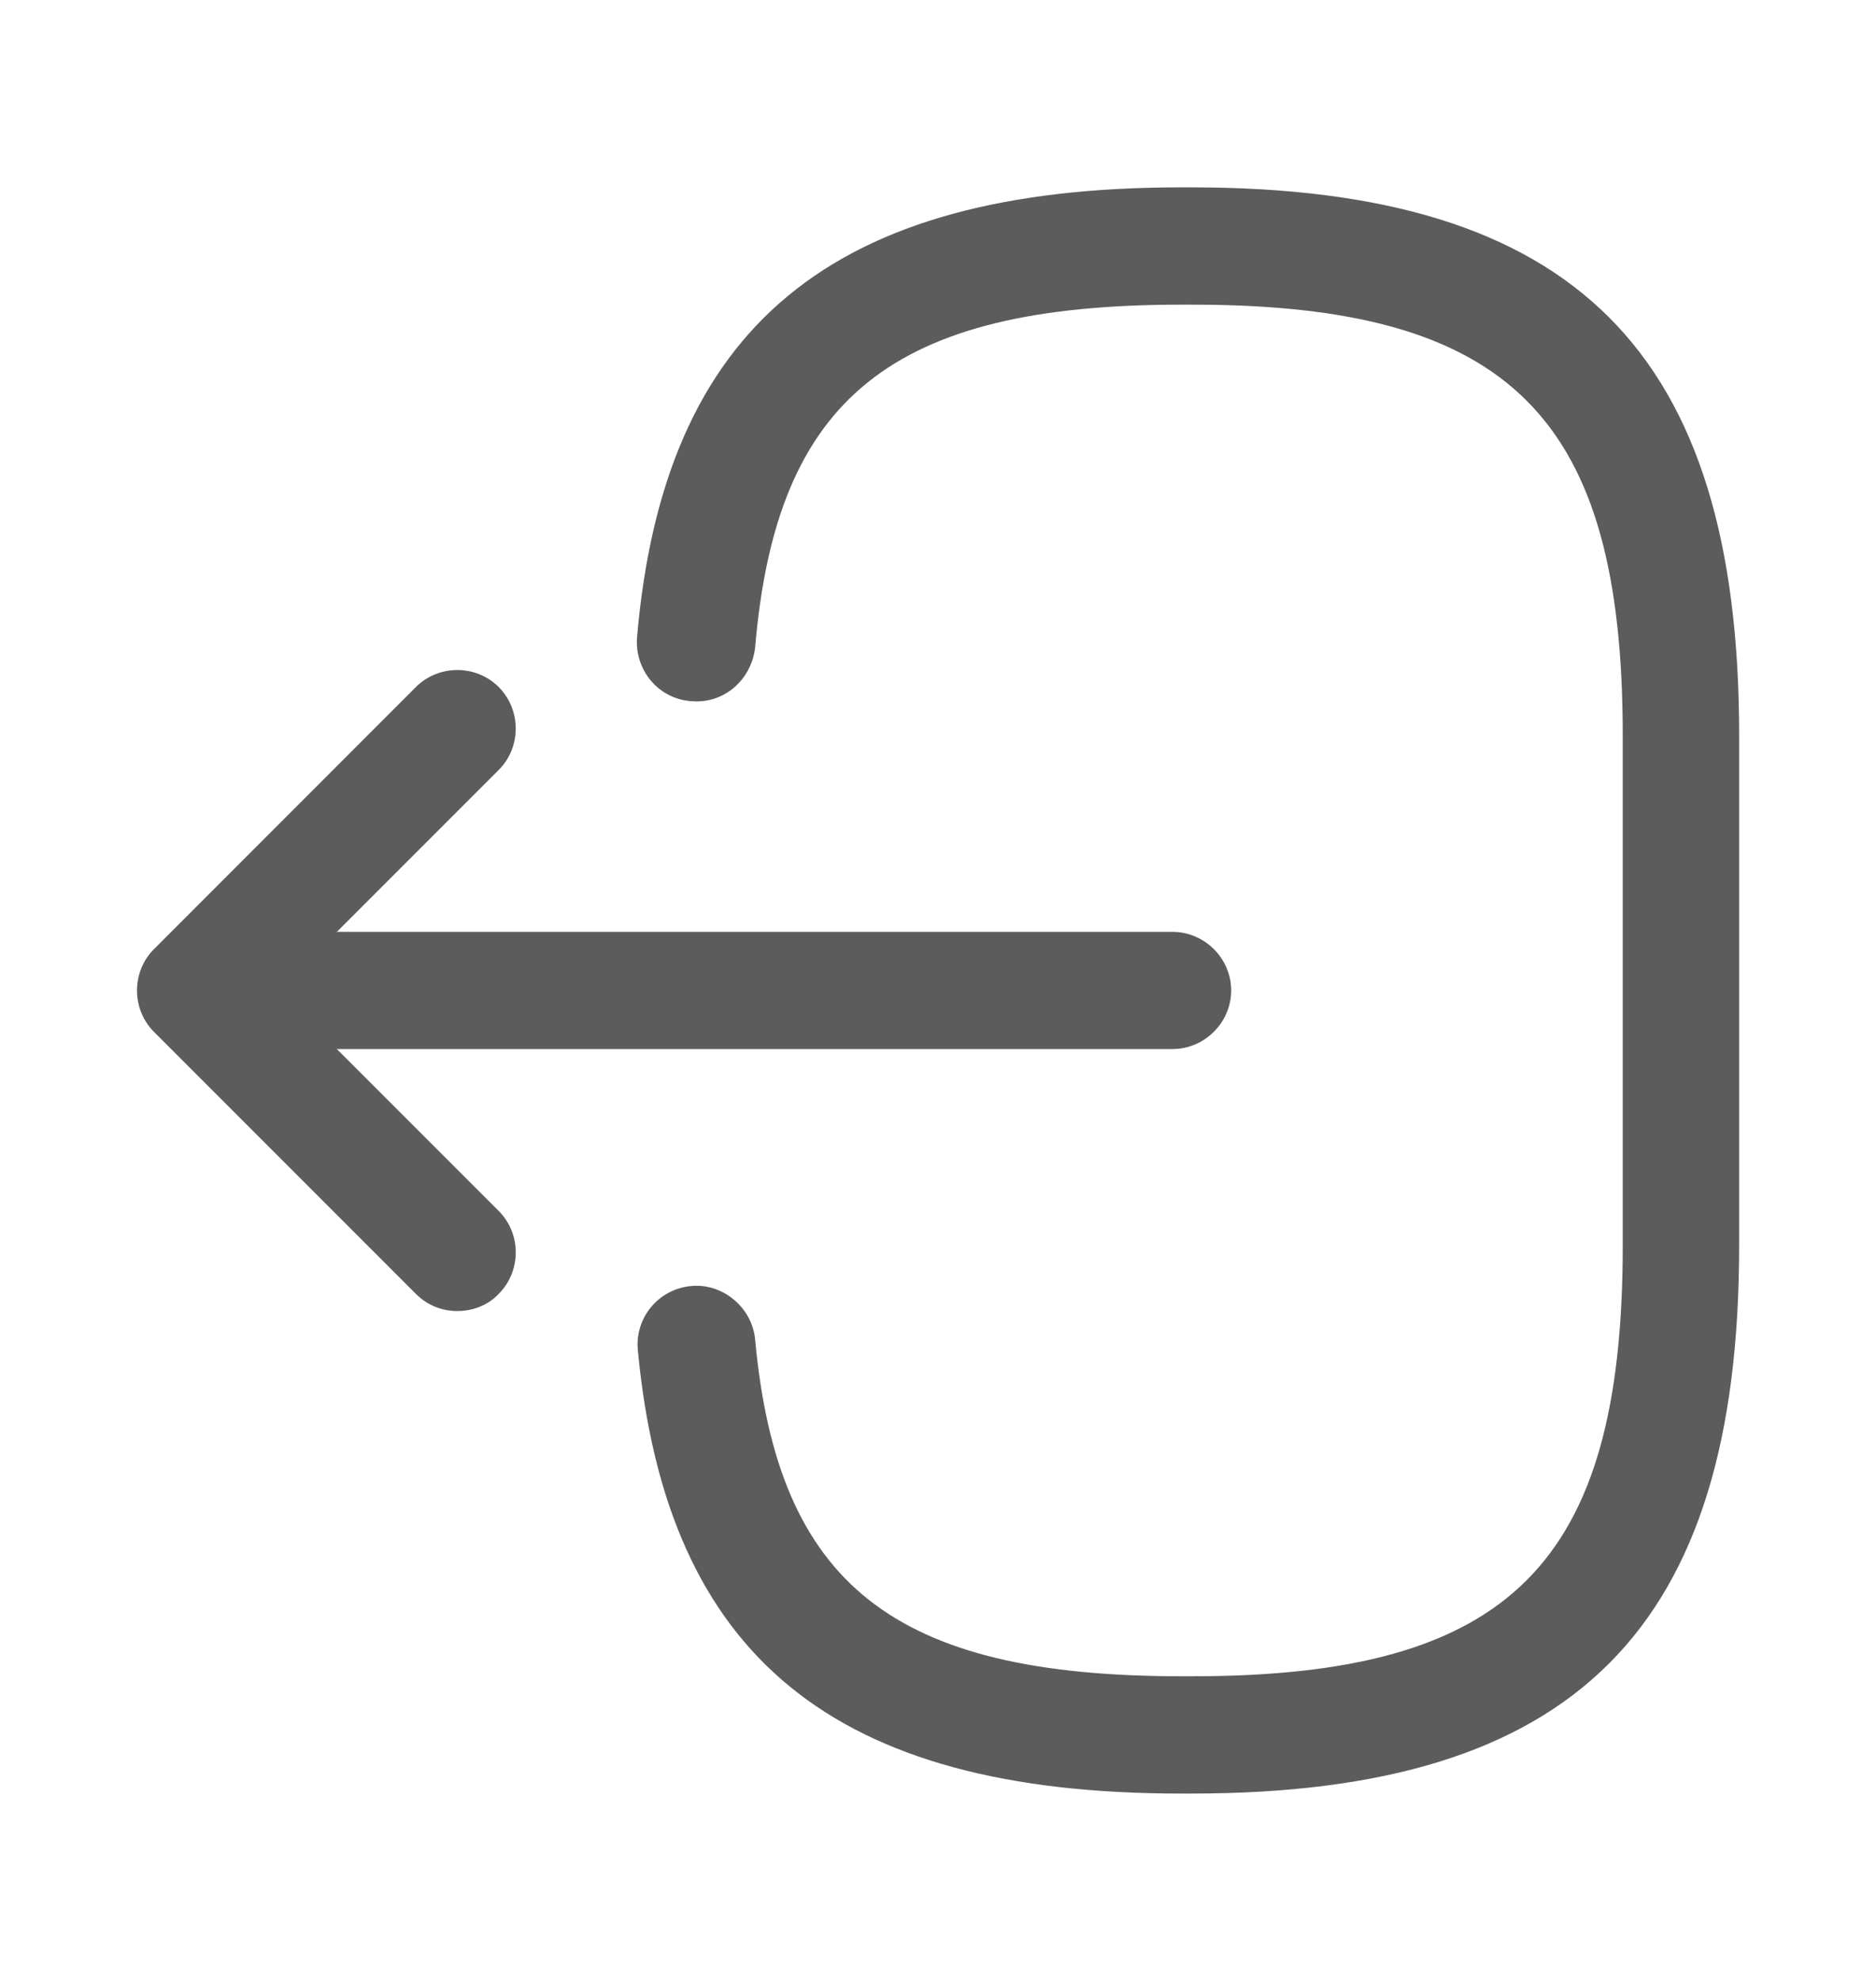 <svg width="18" height="19" viewBox="0 0 18 19" fill="none" xmlns="http://www.w3.org/2000/svg">
<path d="M11.43 17.203H11.332C8.002 17.203 6.397 15.89 6.12 12.95C6.09 12.643 6.315 12.365 6.63 12.335C6.93 12.305 7.215 12.537 7.245 12.845C7.462 15.2 8.572 16.078 11.34 16.078H11.437C14.49 16.078 15.57 14.998 15.57 11.945V7.055C15.57 4.002 14.49 2.922 11.437 2.922H11.34C8.557 2.922 7.447 3.815 7.245 6.215C7.207 6.522 6.945 6.755 6.63 6.725C6.315 6.702 6.09 6.425 6.112 6.117C6.367 3.132 7.98 1.797 11.332 1.797H11.43C15.112 1.797 16.687 3.372 16.687 7.055V11.945C16.687 15.627 15.112 17.203 11.43 17.203Z" fill="#5C5C5C"/>
<path d="M11.25 10.062H2.715C2.408 10.062 2.153 9.807 2.153 9.5C2.153 9.193 2.408 8.938 2.715 8.938H11.25C11.558 8.938 11.813 9.193 11.813 9.5C11.813 9.807 11.558 10.062 11.25 10.062Z" fill="#5C5C5C"/>
<path d="M4.388 12.575C4.245 12.575 4.103 12.523 3.99 12.41L1.478 9.898C1.26 9.68 1.26 9.32 1.478 9.103L3.99 6.59C4.208 6.372 4.568 6.372 4.785 6.59C5.003 6.808 5.003 7.168 4.785 7.385L2.67 9.5L4.785 11.615C5.003 11.832 5.003 12.193 4.785 12.41C4.68 12.523 4.53 12.575 4.388 12.575Z" fill="#5C5C5C"/>
</svg>
